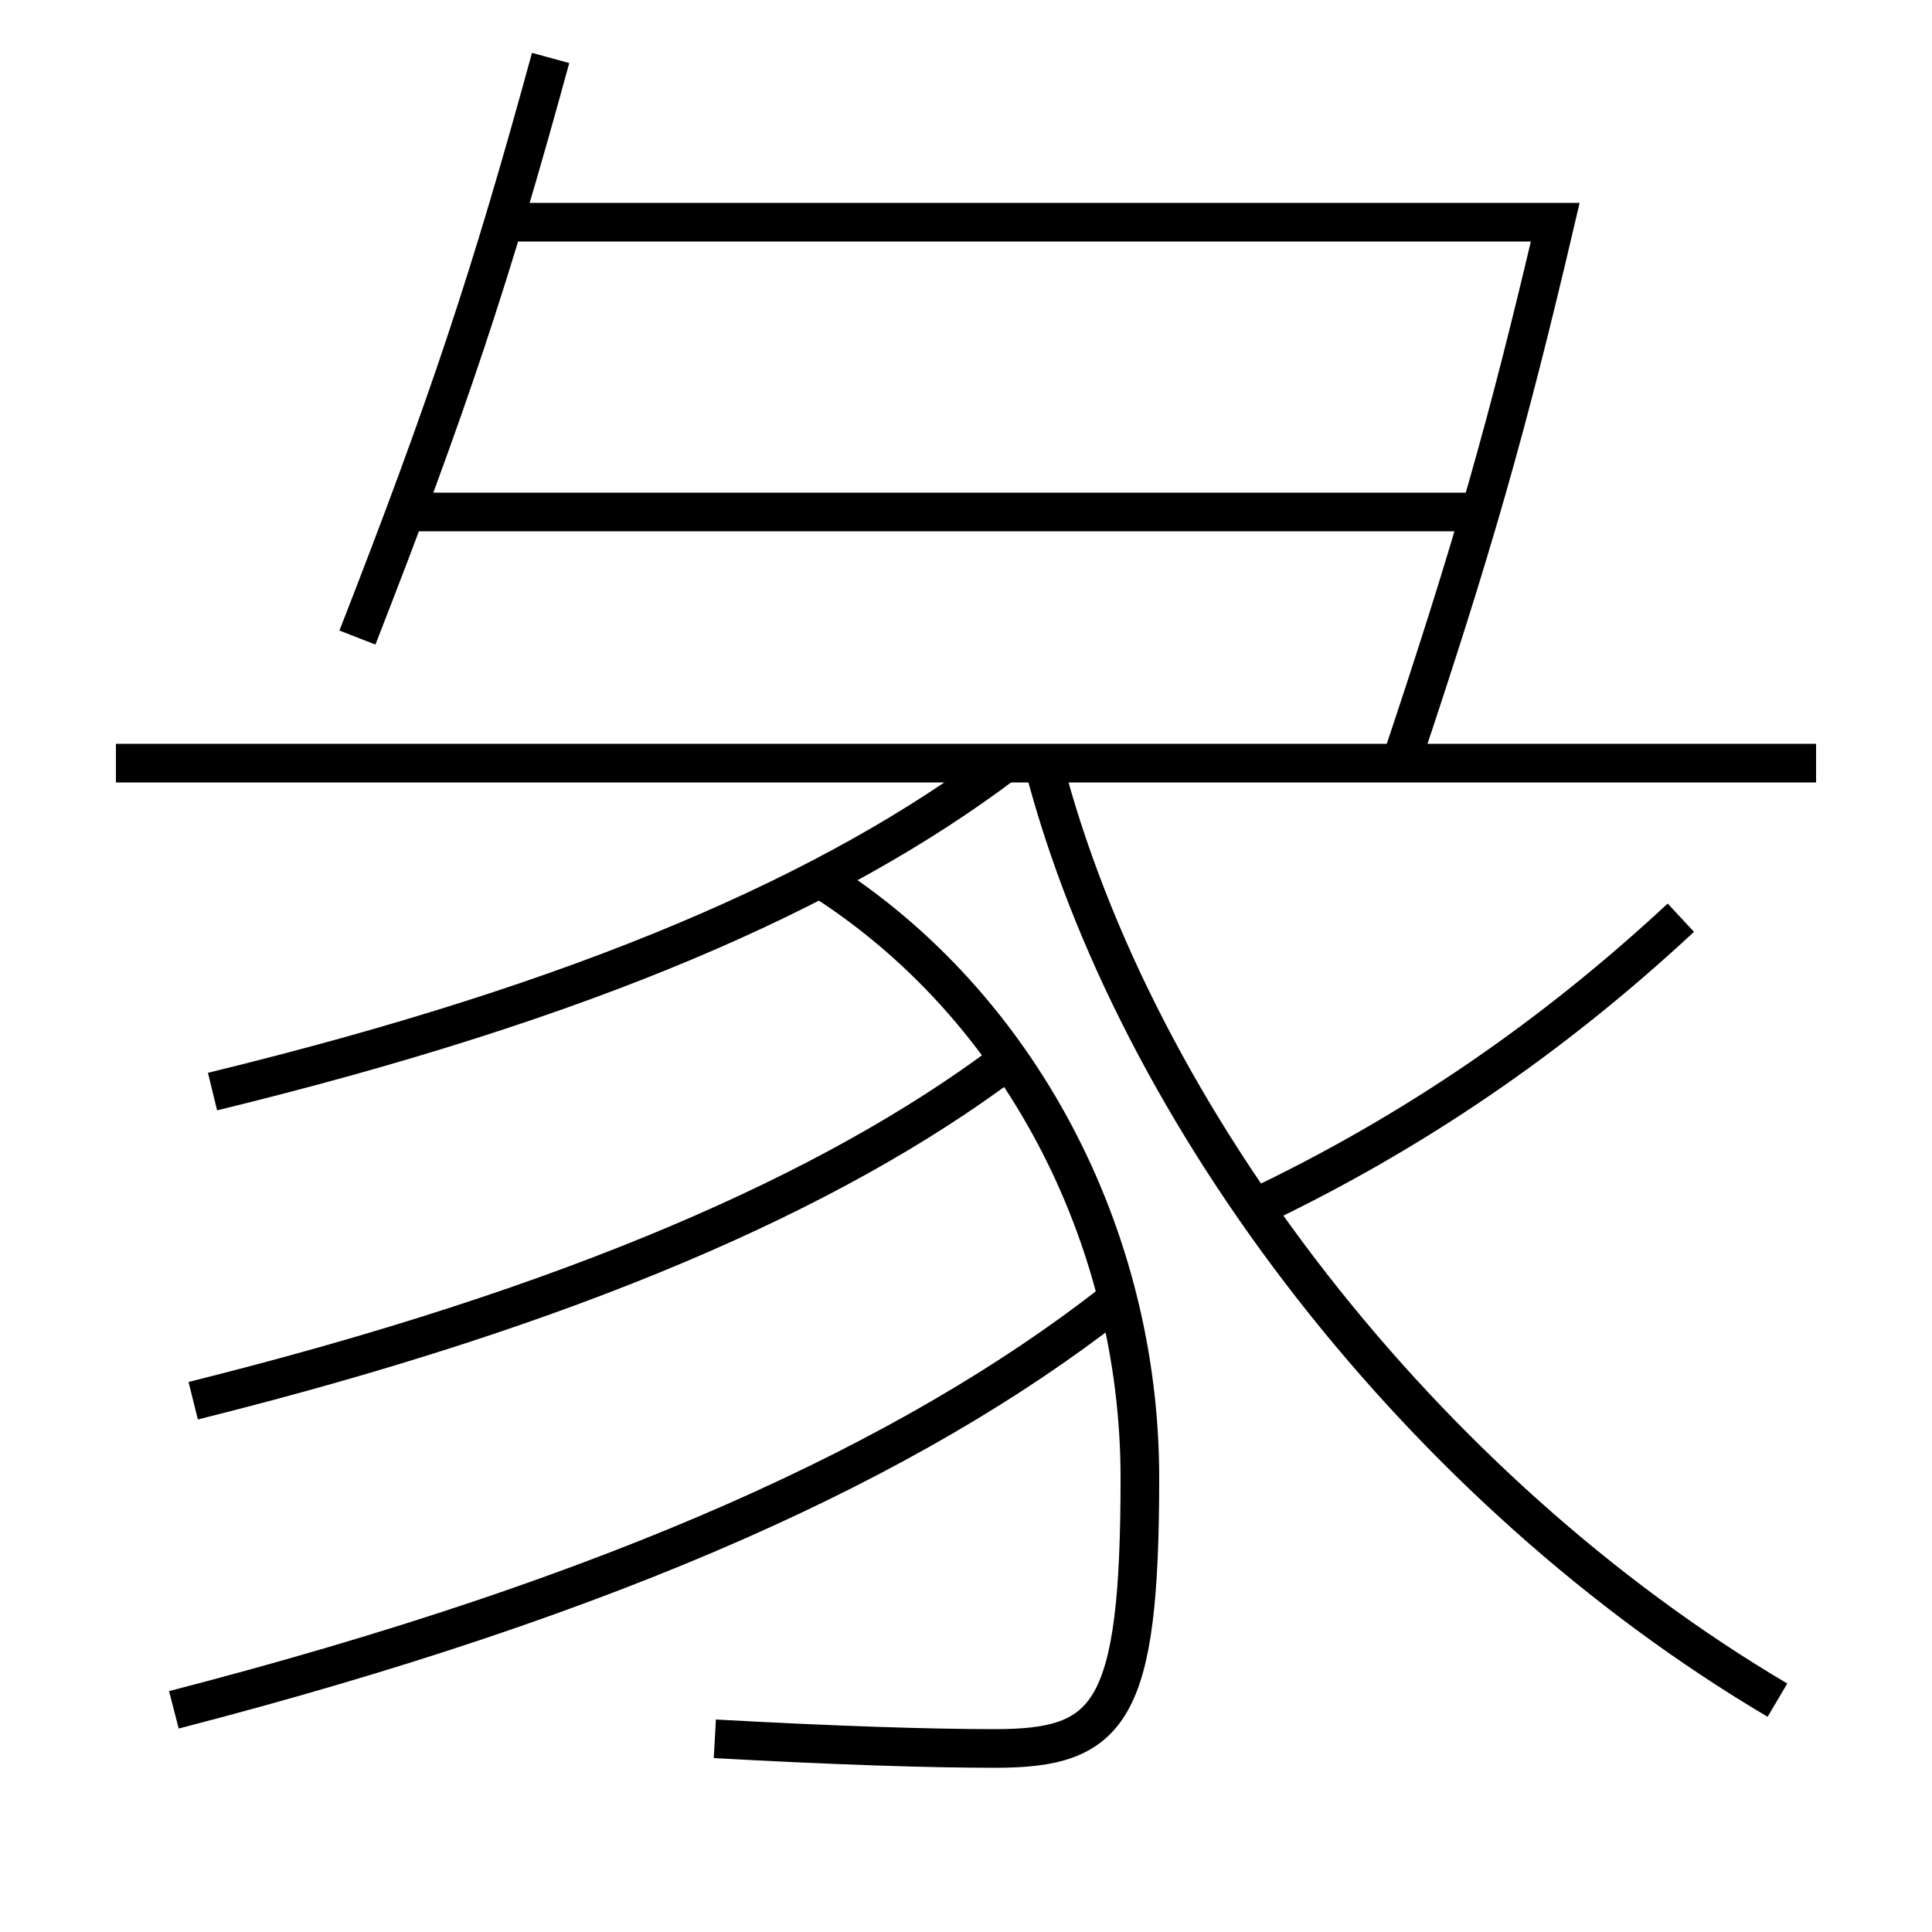 <?xml version='1.0' encoding='utf-8'?>
<svg xmlns="http://www.w3.org/2000/svg" height="100px" version="1.0" viewBox="0 0 100 100" width="100px" x="0px" y="0px">
<line fill="none" stroke="#000000" stroke-width="2" x1="6" x2="94" y1="39.5" y2="39.5" /><line fill="none" stroke="#000000" stroke-width="2" x1="76.5" x2="21" y1="26.5" y2="26.5" /><path d="M11,56.5 c19.369,-4.72 32.18,-10.345 41,-17" fill="none" stroke="#000000" stroke-width="2" /><path d="M37,90 c6.284,0.347 11.131,0.5 14.5,0.5 c5.971,0 7.5,-1.804 7.5,-14 c0,-12.576 -6.27,-24.511 -16.5,-31" fill="none" stroke="#000000" stroke-width="2" /><path d="M10,72.5 c19.67,-4.903 33.113,-10.847 42,-17.5" fill="none" stroke="#000000" stroke-width="2" /><path d="M9,88.5 c23.001,-5.951 38.156,-12.951 48.5,-21" fill="none" stroke="#000000" stroke-width="2" /><path d="M87,47.5 c-6.698,6.229 -13.921,11.158 -22,15" fill="none" stroke="#000000" stroke-width="2" /><path d="M54,39.5 c4.756,18.39 19.701,37.685 38,48.5" fill="none" stroke="#000000" stroke-width="2" /><path d="M72.5,39.5 c3.746,-11.194 5.521,-17.425 8,-28 H26.0" fill="none" stroke="#000000" stroke-width="2" /><path d="M18.5,33 c4.684,-11.994 6.902,-18.669 10,-30" fill="none" stroke="#000000" stroke-width="2" /></svg>
